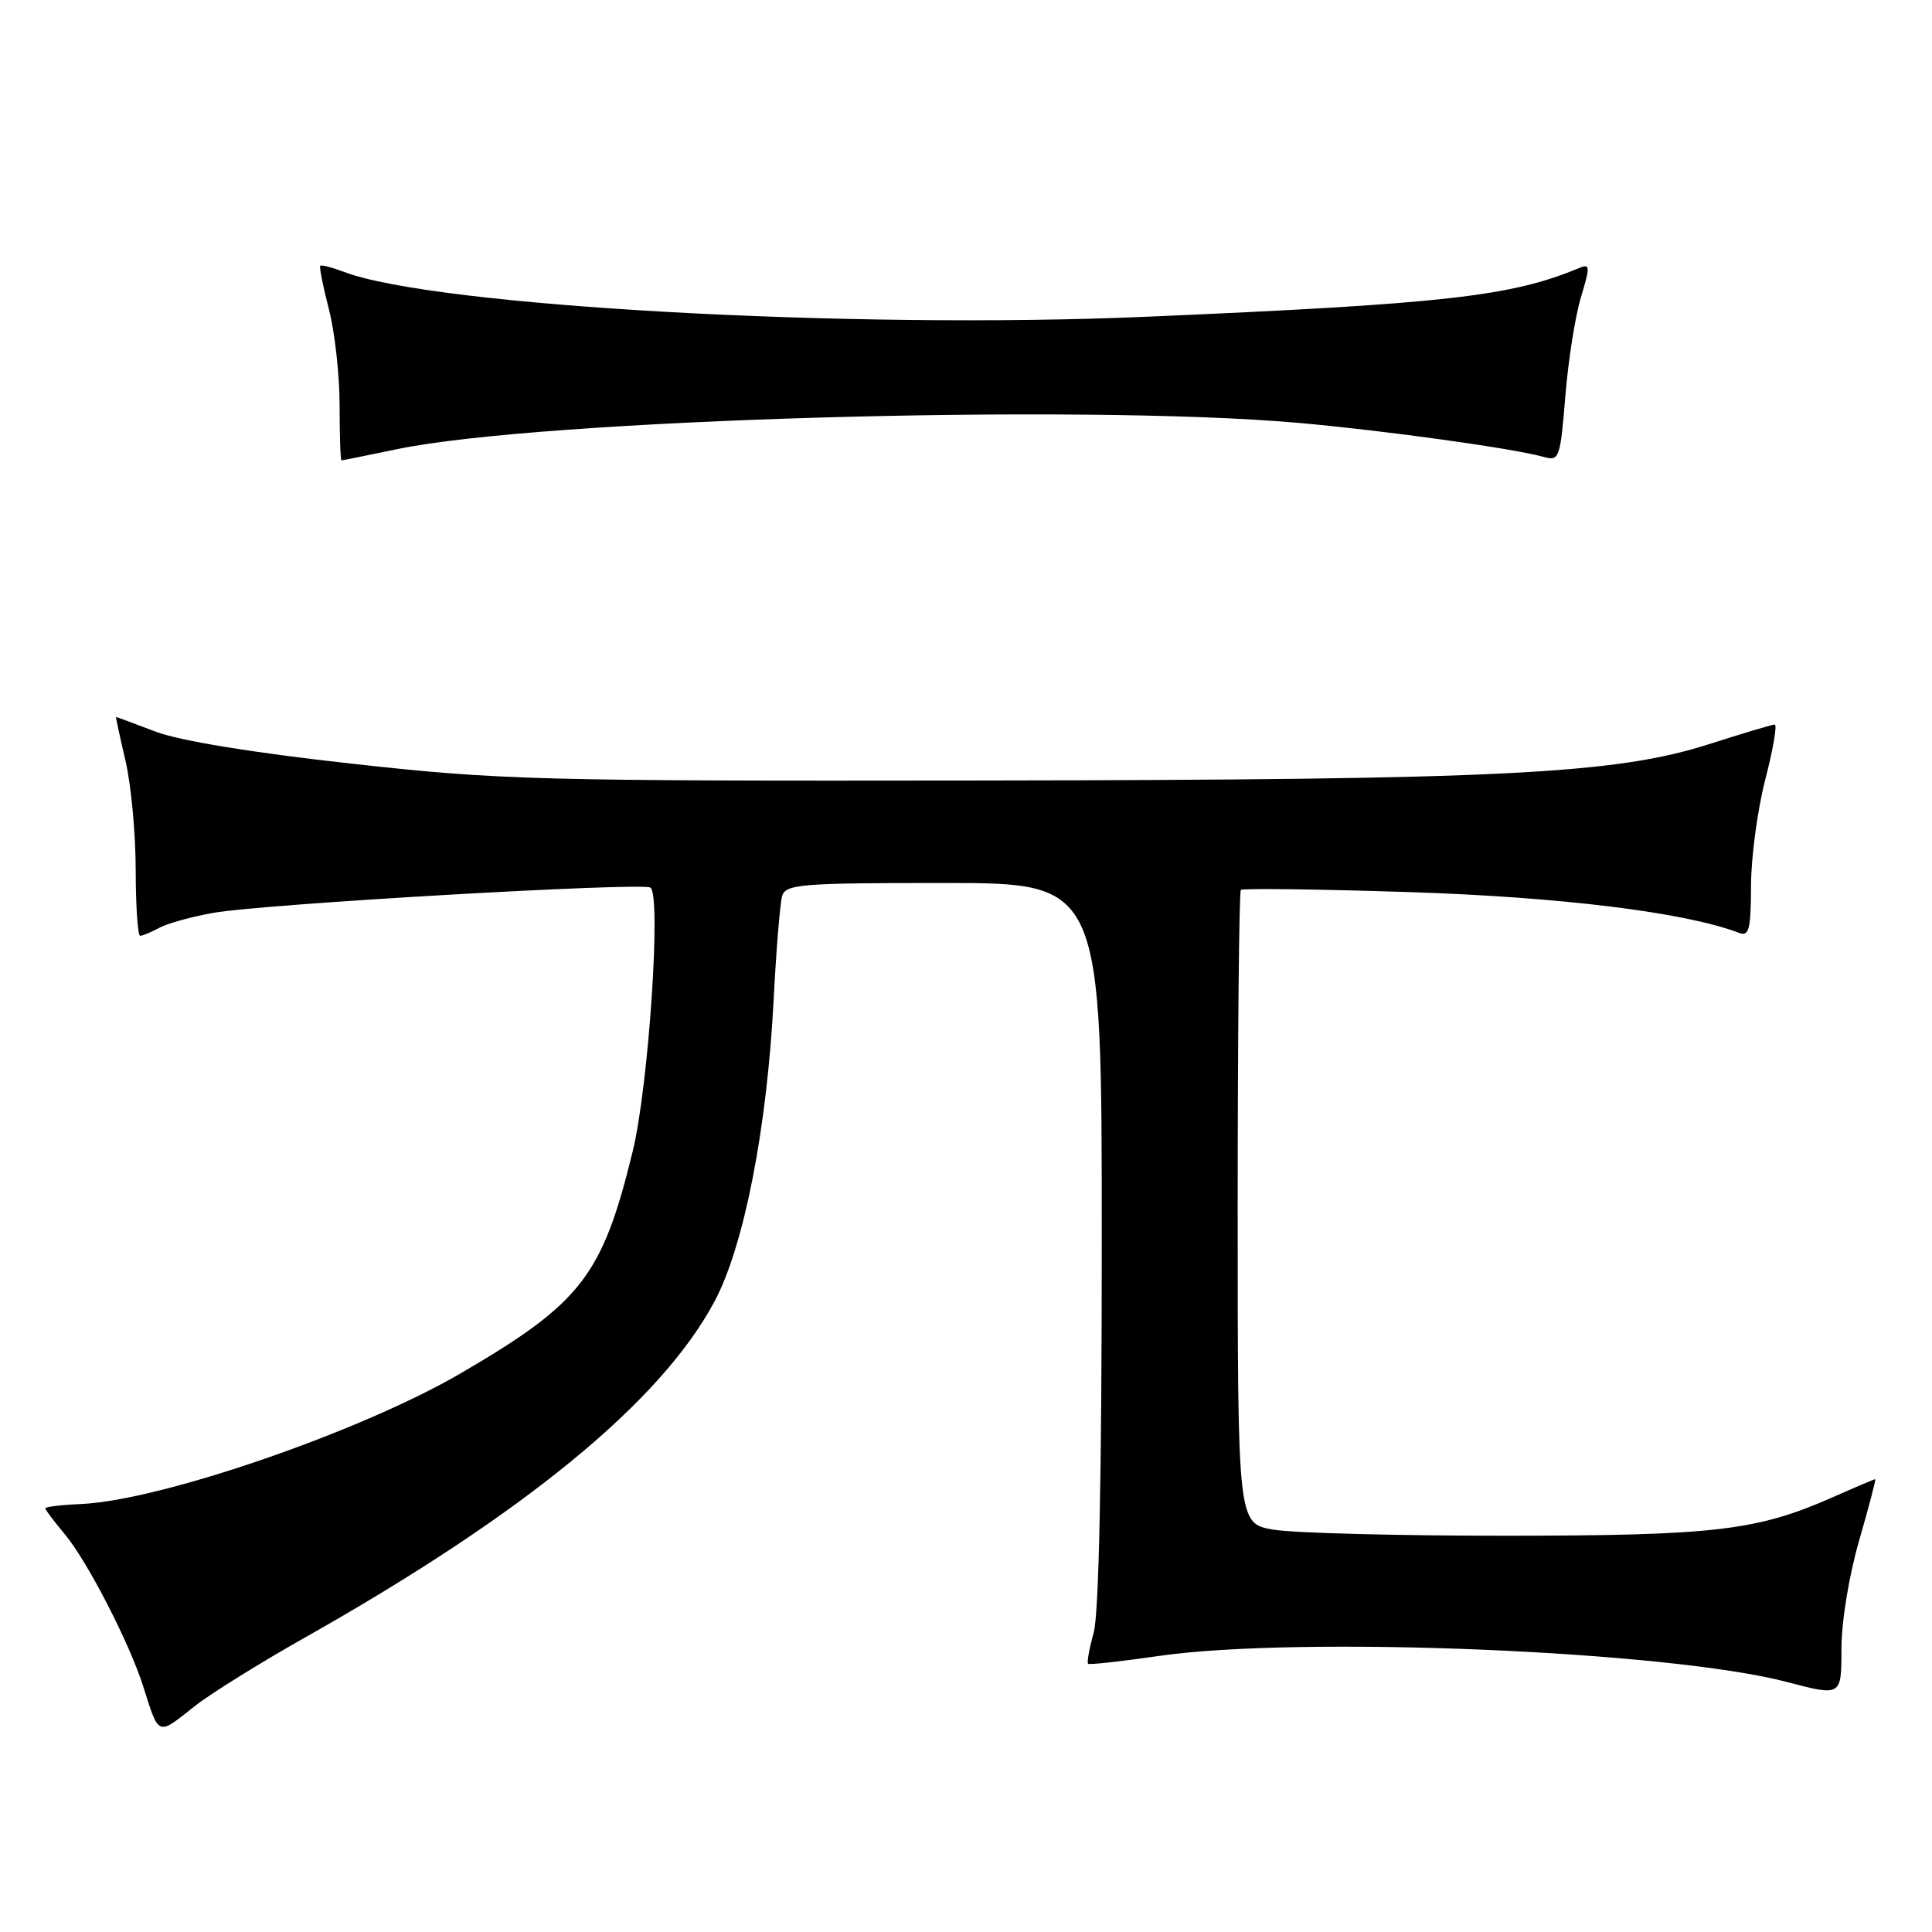 <?xml version="1.0" encoding="UTF-8" standalone="no"?>
<!DOCTYPE svg PUBLIC "-//W3C//DTD SVG 1.1//EN" "http://www.w3.org/Graphics/SVG/1.1/DTD/svg11.dtd" >
<svg xmlns="http://www.w3.org/2000/svg" xmlns:xlink="http://www.w3.org/1999/xlink" version="1.1" viewBox="0 0 256 256">
 <g >
 <path fill="currentColor"
d=" M 25.81 226.07 C 27.84 224.46 34.45 220.34 40.50 216.93 C 69.60 200.49 87.62 185.69 94.69 172.42 C 98.58 165.13 101.63 149.55 102.51 132.50 C 102.85 125.90 103.36 119.71 103.63 118.75 C 104.09 117.16 105.99 117.00 125.07 117.00 C 146.00 117.00 146.00 117.00 145.99 164.75 C 145.99 195.51 145.61 213.87 144.92 216.34 C 144.33 218.46 144.00 220.31 144.18 220.46 C 144.35 220.61 148.55 220.15 153.50 219.43 C 172.26 216.72 221.02 218.74 236.77 222.87 C 244.00 224.77 244.00 224.77 244.00 218.50 C 244.00 214.88 245.00 208.79 246.35 204.11 C 247.64 199.65 248.60 196.00 248.47 196.00 C 248.35 196.00 245.83 197.07 242.87 198.38 C 232.81 202.83 227.23 203.48 199.50 203.49 C 185.20 203.50 171.36 203.13 168.75 202.69 C 164.00 201.88 164.00 201.88 164.00 160.11 C 164.00 137.13 164.19 118.15 164.42 117.92 C 164.64 117.69 174.72 117.82 186.82 118.21 C 206.89 118.86 223.36 120.90 230.43 123.61 C 231.76 124.12 232.00 123.17 232.02 117.36 C 232.03 113.59 232.88 107.24 233.92 103.25 C 234.95 99.26 235.51 96.01 235.15 96.01 C 234.79 96.02 230.90 97.18 226.50 98.59 C 214.06 102.58 199.01 103.33 130.00 103.42 C 71.07 103.50 66.31 103.37 46.60 101.19 C 33.41 99.73 23.81 98.16 20.60 96.94 C 17.79 95.87 15.45 95.00 15.38 95.00 C 15.32 95.00 15.87 97.59 16.62 100.75 C 17.36 103.91 17.98 110.44 17.98 115.25 C 17.99 120.06 18.25 124.00 18.57 124.00 C 18.88 124.00 20.03 123.52 21.13 122.93 C 22.23 122.34 25.47 121.45 28.32 120.95 C 35.01 119.77 85.01 116.89 86.18 117.61 C 87.65 118.52 85.95 143.83 83.85 152.50 C 79.82 169.05 77.06 172.62 61.10 181.94 C 47.84 189.69 21.36 198.81 10.75 199.29 C 8.14 199.40 6.00 199.66 6.00 199.86 C 6.00 200.05 7.15 201.58 8.56 203.26 C 11.53 206.79 17.15 217.68 18.99 223.50 C 21.10 230.14 20.82 230.03 25.81 226.07 Z  M 52.60 59.52 C 71.55 55.56 143.01 53.48 172.00 56.03 C 183.44 57.04 200.59 59.42 204.61 60.56 C 206.60 61.12 206.75 60.68 207.41 52.56 C 207.79 47.83 208.72 41.91 209.48 39.40 C 210.74 35.22 210.71 34.90 209.18 35.54 C 200.21 39.28 191.37 40.27 151.92 41.97 C 112.78 43.66 57.53 40.58 45.59 36.03 C 44.01 35.43 42.60 35.07 42.44 35.22 C 42.29 35.38 42.80 37.96 43.58 40.97 C 44.36 43.98 45.00 49.71 45.00 53.72 C 45.00 57.72 45.11 61.00 45.25 61.00 C 45.39 61.00 48.70 60.33 52.60 59.52 Z "/>
</g>
</svg>